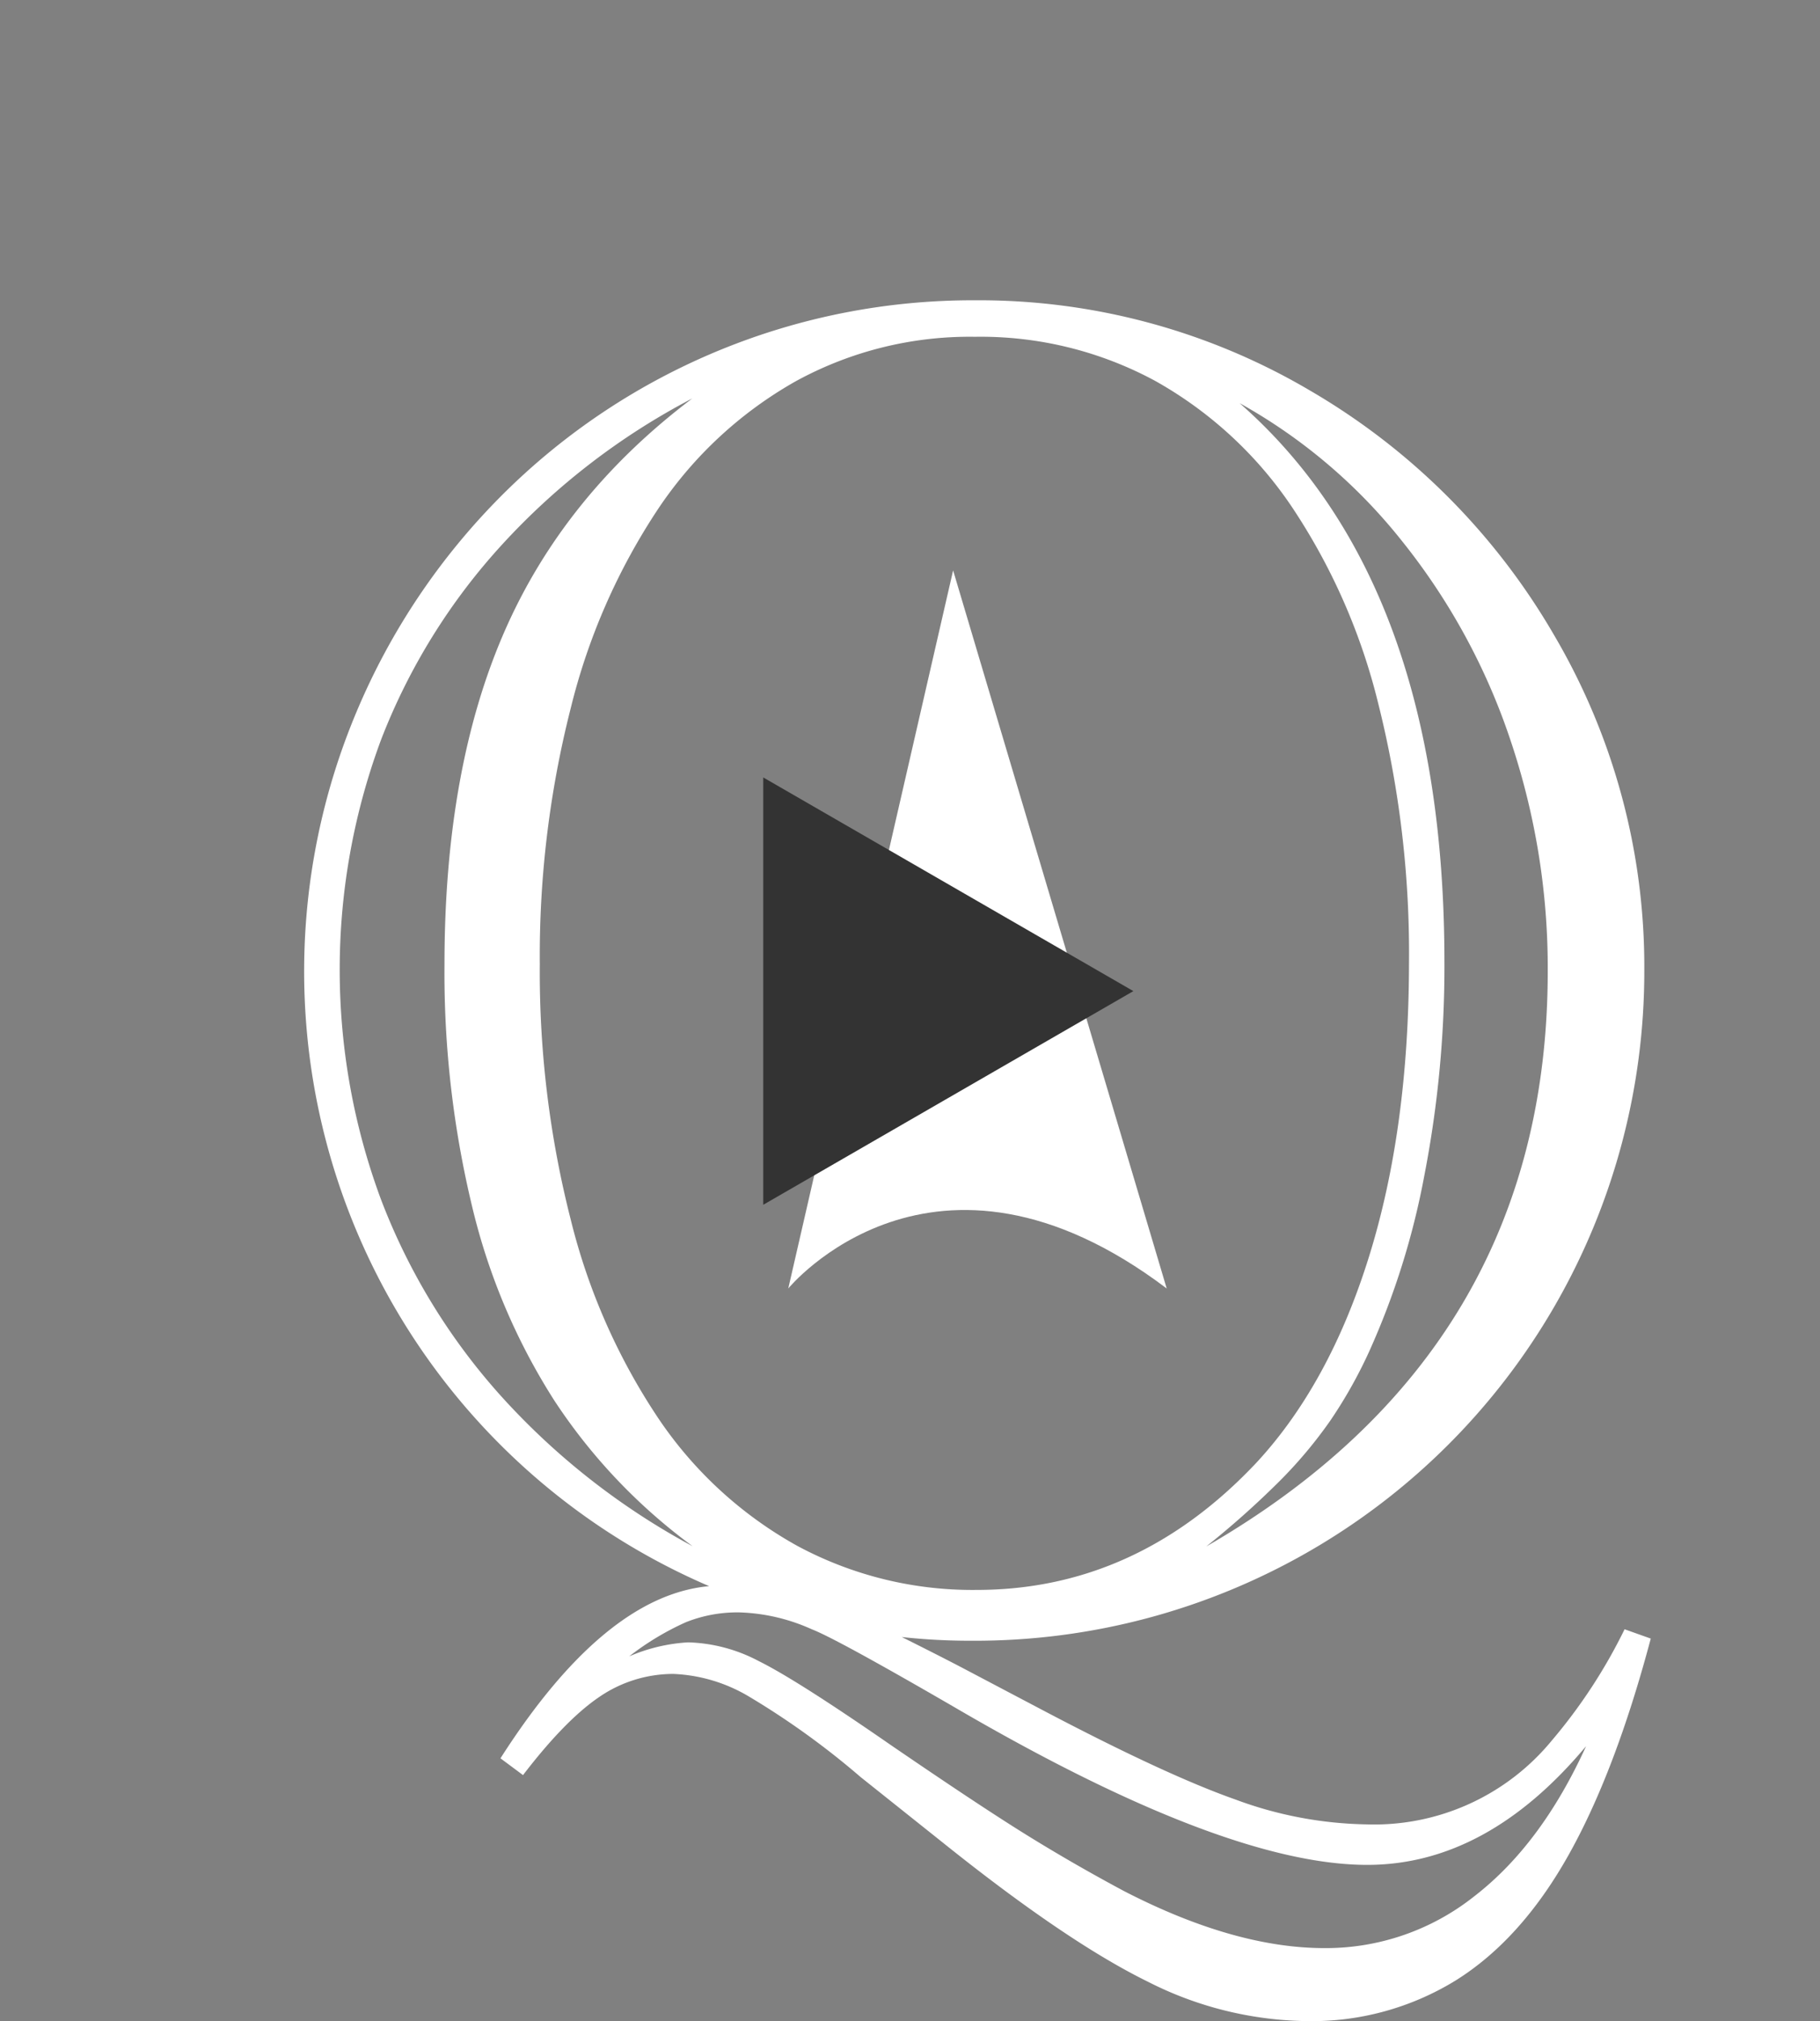 <svg xmlns="http://www.w3.org/2000/svg" viewBox="0 0 236.38 262.49"><rect x="0" y="0" width="236.38" height="262.49" fill="#808080" stroke="none"/><defs><style>.cls-1{fill:#fff;}.cls-2{fill:#333;}</style></defs><g id="logo-alexa"><path class="cls-1" d="M92.1,206A86.9,86.9,0,0,1,46.31,92.44,87.9,87.9,0,0,1,65.19,64.32,86.4,86.4,0,0,1,126.59,39a84.59,84.59,0,0,1,43.55,11.72,87.52,87.52,0,0,1,31.7,31.76,84.91,84.91,0,0,1,11.72,43.61,86.93,86.93,0,0,1-87.21,87,82.47,82.47,0,0,1-9.23-.48l.73.36q4.61,2.31,7.16,3.65L135.22,222q16.14,8.51,25.26,11.72a51.1,51.1,0,0,0,17,3.22,29.86,29.86,0,0,0,24.05-10.87A69.28,69.28,0,0,0,211,211.6l3.4,1.21q-4.62,17.37-10.75,28.24T189.08,257.2a35.67,35.67,0,0,1-19.37,5.29A46.72,46.72,0,0,1,149,257.33q-10.5-5.17-26.42-17.92l-10.81-8.62A103.44,103.44,0,0,0,97.38,220.4a20.84,20.84,0,0,0-9.9-3,17,17,0,0,0-9.66,3q-4.42,3-9.89,10.14L65,228.36Q78.5,207.23,92.1,206Zm-2.19-5.22A73.48,73.48,0,0,1,72,181.9a82,82,0,0,1-10.68-25.2,129.63,129.63,0,0,1-3.59-31.46q0-25.27,7.72-43.06T89.91,51.75a89.84,89.84,0,0,0-24.72,19A80.41,80.41,0,0,0,49.52,96a85.7,85.7,0,0,0,0,59.88,81.56,81.56,0,0,0,15.67,25.56A92.56,92.56,0,0,0,89.91,200.79Zm-19.8-75.55a130,130,0,0,0,4,33.1,81.47,81.47,0,0,0,11.48,26,52.31,52.31,0,0,0,18,16.46,48,48,0,0,0,23.26,5.7q20.78,0,36.32-16.51,9.48-10.22,14.64-26.79T183,125.12A133.39,133.39,0,0,0,179,91.35a80.29,80.29,0,0,0-11.29-25.63A52,52,0,0,0,150,49.45a47.65,47.65,0,0,0-23.38-5.71,47,47,0,0,0-23.26,5.77A52.55,52.55,0,0,0,85.54,66,82.2,82.2,0,0,0,74.12,92,130.43,130.43,0,0,0,70.11,125.24ZM206,226.78q-12.89,15.42-28.42,15.42-18.59,0-53.69-20.52-15.3-8.87-18.46-10.08a24.57,24.57,0,0,0-9.36-2.19,18,18,0,0,0-7,1.28,35.94,35.94,0,0,0-7.35,4.43,22.52,22.52,0,0,1,7.65-1.82,20.79,20.79,0,0,1,9.17,2.43q4.92,2.43,17.19,10.93,11.53,7.89,17.61,11.66T146,245.61q14.33,7.39,26,7.4a31,31,0,0,0,19.49-6.74Q200.2,239.54,206,226.78Zm-49.44-25.87q44.46-25.64,44.46-74.82a92.71,92.71,0,0,0-4.92-30.19,83.63,83.63,0,0,0-14-25.62A70.9,70.9,0,0,0,161,52.36q26.61,23.33,26.6,72.63A142.07,142.07,0,0,1,185,152.63a100.18,100.18,0,0,1-7.22,23,60.89,60.89,0,0,1-5,8.87,58.45,58.45,0,0,1-6.56,7.83A115.12,115.12,0,0,1,156.59,200.91Z"/><path class="cls-1" d="M102.38,167.34s18.79-22.93,49.15,0L123.79,74.08Z"/></g><g id="interface-icon"><polygon id="arrow-left" class="cls-2" points="147.2 128.72 99.13 100.97 99.13 156.47 147.2 128.72 99.13 100.97 99.13 156.47 147.2 128.72"/></g></svg>